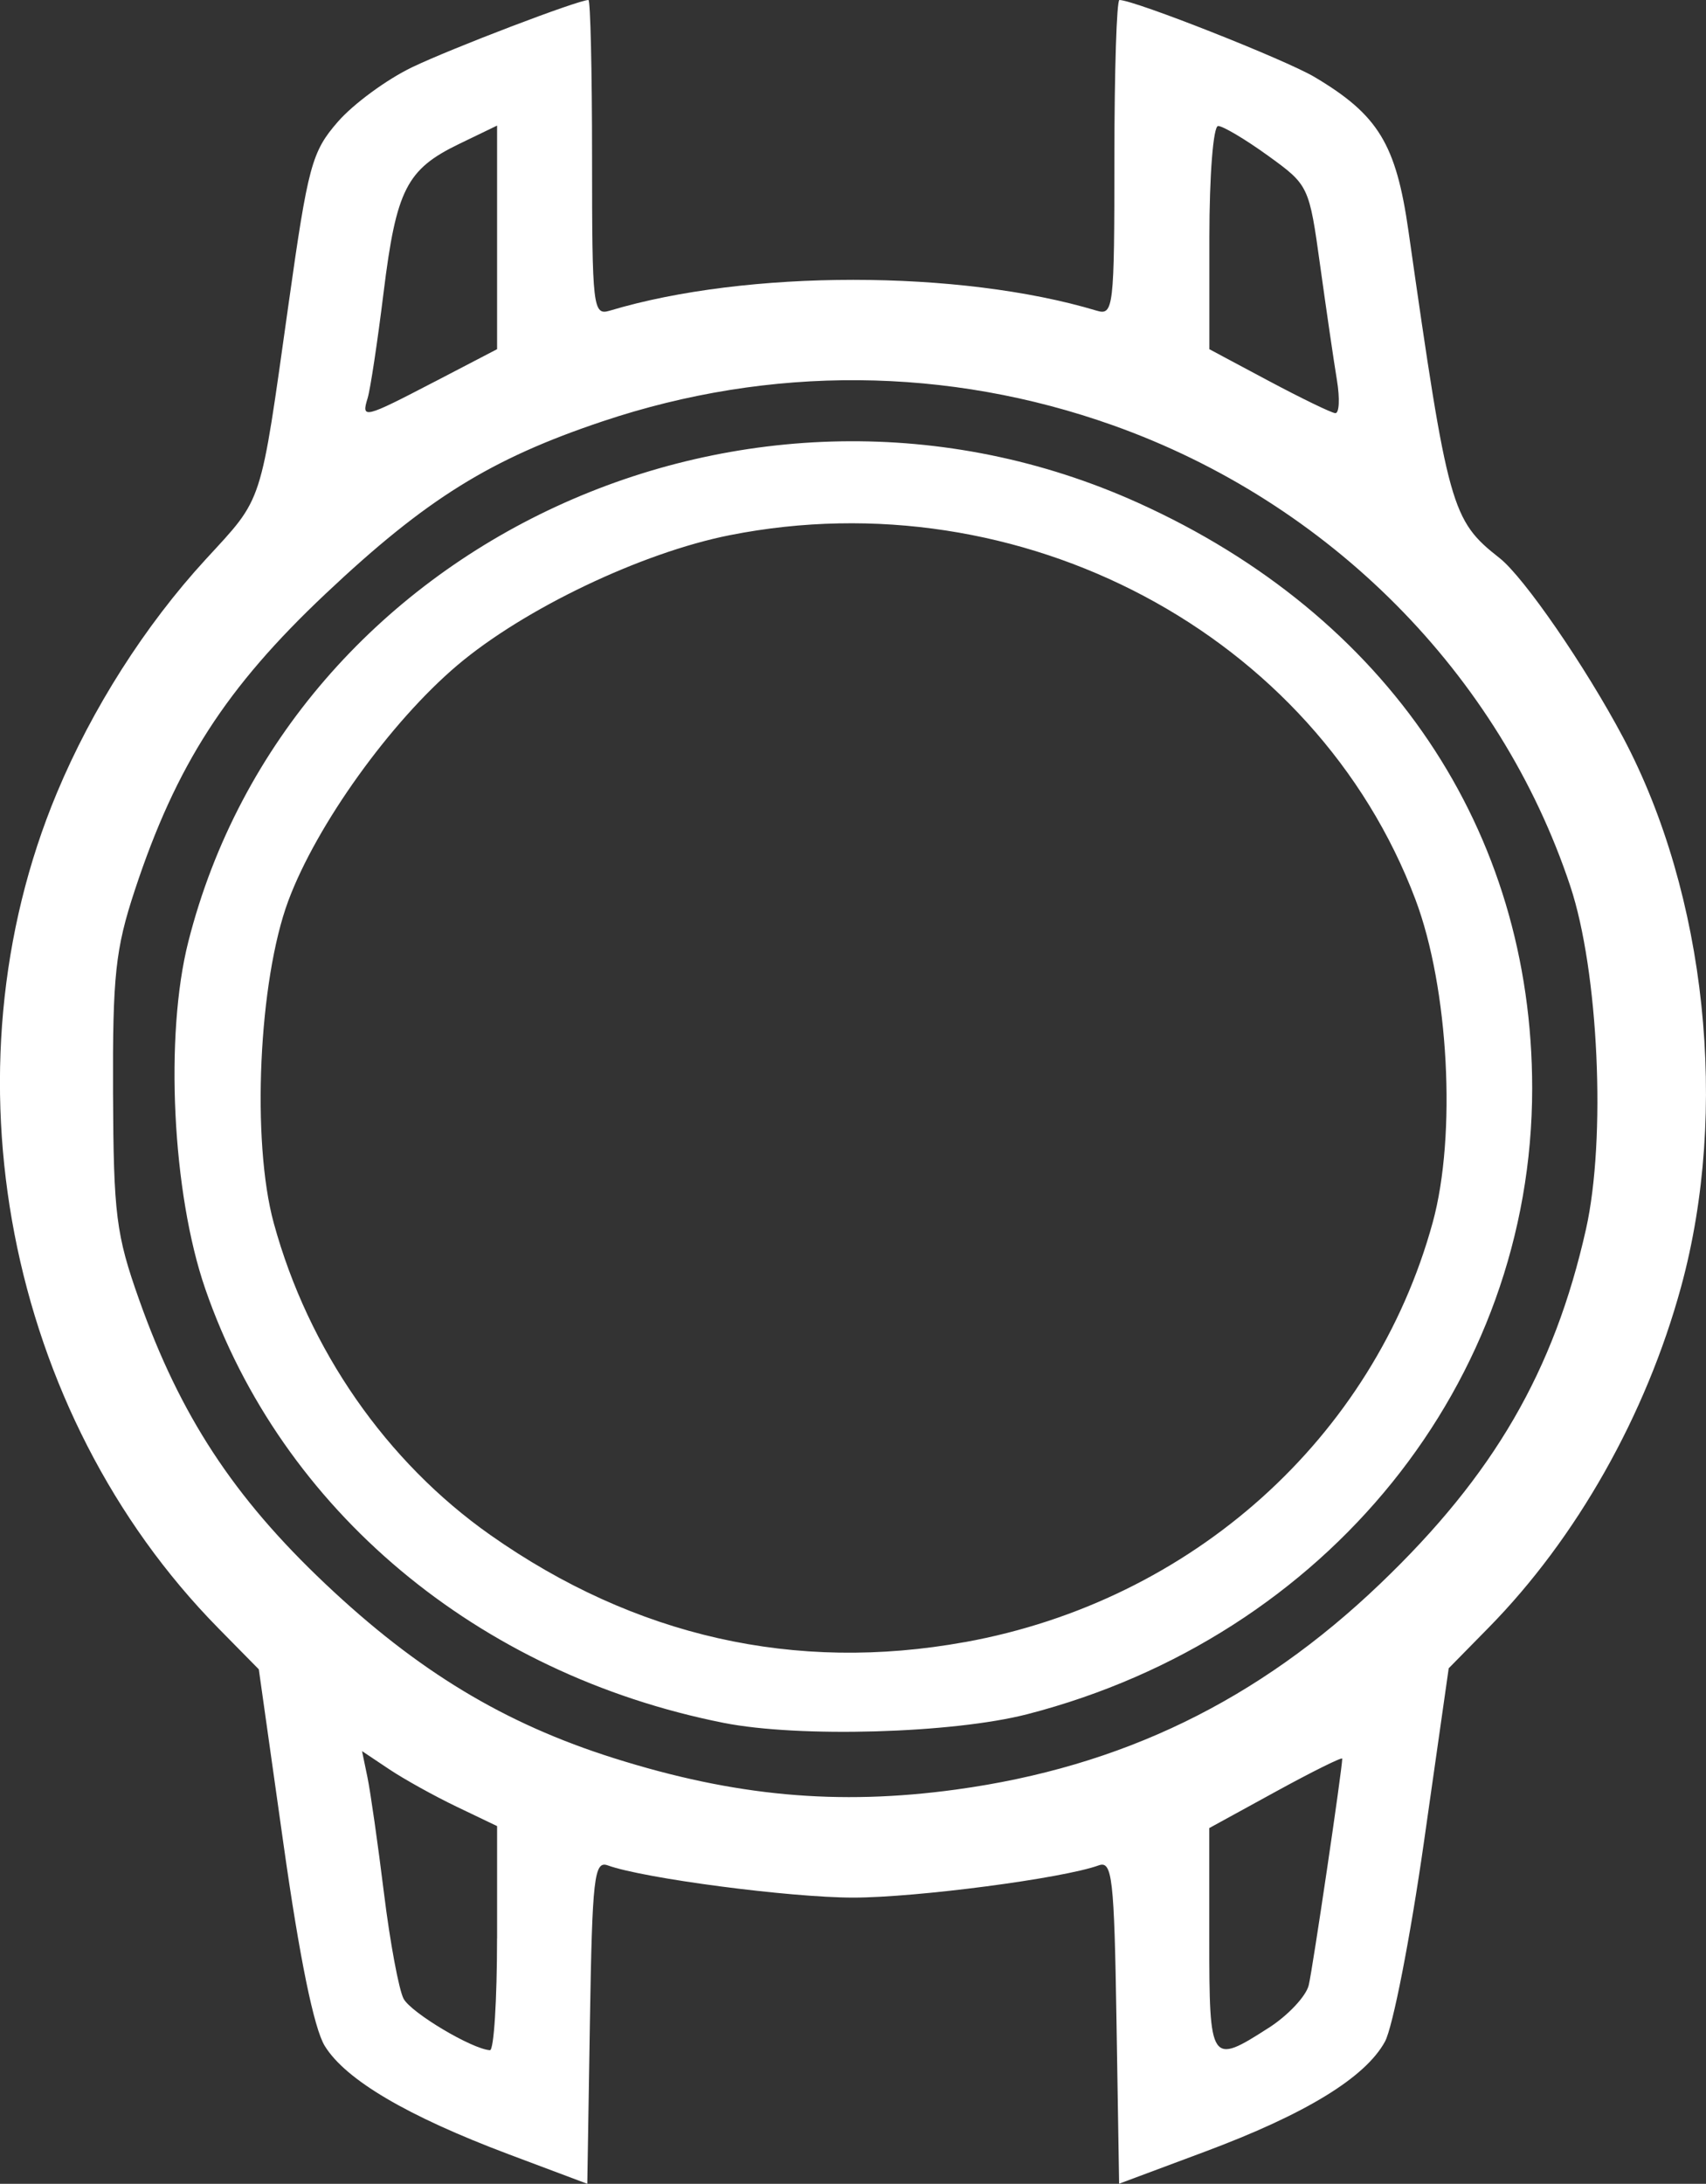 <?xml version="1.0" encoding="UTF-8" standalone="no"?>
<!-- Created with Inkscape (http://www.inkscape.org/) -->

<svg
   width="37.237mm"
   height="47.645mm"
   viewBox="0 0 37.237 47.645"
   version="1.1"
   id="svg5"
   inkscape:version="1.1.1 (3bf5ae0d25, 2021-09-20)"
   sodipodi:docname="Case.svg"
   xmlns:inkscape="http://www.inkscape.org/namespaces/inkscape"
   xmlns:sodipodi="http://sodipodi.sourceforge.net/DTD/sodipodi-0.dtd"
   xmlns="http://www.w3.org/2000/svg"
   xmlns:svg="http://www.w3.org/2000/svg">
  <rect x="0" y="0" width="37.237" height="47.645" fill="#333333" stroke="none"/>
  <sodipodi:namedview
     id="namedview7"
     pagecolor="#ffffff"
     bordercolor="#666666"
     borderopacity="1.0"
     inkscape:pageshadow="2"
     inkscape:pageopacity="0.0"
     inkscape:pagecheckerboard="0"
     inkscape:document-units="mm"
     showgrid="false"
     fit-margin-top="0"
     fit-margin-left="0"
     fit-margin-right="0"
     fit-margin-bottom="0"
     inkscape:zoom="2.9810404"
     inkscape:cx="87.385598"
     inkscape:cy="80.508805"
     inkscape:window-width="1920"
     inkscape:window-height="986"
     inkscape:window-x="-11"
     inkscape:window-y="-11"
     inkscape:window-maximized="1"
     inkscape:current-layer="layer1" />
  <defs
     id="defs2" />
  <g
     inkscape:label="Camada 1"
     inkscape:groupmode="layer"
     id="layer1"
     transform="translate(-161.235,-124.43)">
    <path
       style="fill:#ffffff;stroke-width:0.202"
       d="m 172.333,171.428 c -2.209,-0.831 -3.554,-1.623 -4.009,-2.361 -0.236,-0.382 -0.55,-1.917 -0.901,-4.402 l -0.539,-3.815 -0.88,-0.894 c -4.626,-4.698 -6.068,-12.147 -3.527,-18.228 0.769,-1.84 1.924,-3.653 3.245,-5.091 1.27,-1.383 1.183,-1.116 1.811,-5.571 0.426,-3.025 0.508,-3.327 1.077,-3.98 0.339,-0.389 1.067,-0.923 1.618,-1.188 0.869,-0.417 3.627,-1.468 3.851,-1.468 0.043,0 0.079,1.551 0.079,3.447 0,3.271 0.02,3.441 0.386,3.331 2.986,-0.897 7.643,-0.897 10.629,0 0.366,0.11 0.386,-0.06 0.386,-3.331 0,-1.896 0.05,-3.447 0.11,-3.447 0.322,0 3.623,1.302 4.26,1.681 1.39,0.826 1.778,1.462 2.049,3.361 0.864,6.052 0.935,6.306 1.988,7.133 0.533,0.418 1.881,2.376 2.698,3.917 1.816,3.426 2.314,8.14 1.265,11.98 -0.765,2.802 -2.282,5.487 -4.205,7.442 l -0.868,0.883 -0.54,3.787 c -0.297,2.083 -0.68,4.043 -0.851,4.357 -0.429,0.786 -1.735,1.584 -3.938,2.405 l -1.865,0.696 -0.057,-3.533 c -0.05,-3.147 -0.093,-3.519 -0.389,-3.412 -0.781,0.284 -3.976,0.703 -5.358,0.703 -1.383,0 -4.577,-0.419 -5.358,-0.703 -0.296,-0.107 -0.338,0.265 -0.389,3.413 l -0.057,3.534 z m -0.248,-4.709 v -2.449 l -0.881,-0.422 c -0.484,-0.232 -1.148,-0.6 -1.474,-0.818 l -0.593,-0.396 0.118,0.569 c 0.065,0.313 0.228,1.452 0.361,2.531 0.133,1.079 0.327,2.116 0.429,2.304 0.168,0.308 1.498,1.1 1.884,1.121 0.086,0.004 0.155,-1.093 0.155,-2.44 z m 16.842,1.953 c 0.424,-0.273 0.817,-0.692 0.874,-0.932 0.088,-0.371 0.731,-4.719 0.731,-4.941 0,-0.042 -0.653,0.282 -1.451,0.719 l -1.451,0.795 v 2.427 c 0,2.708 0.027,2.748 1.297,1.931 z m -6.819,-5.2 c 3.611,-0.494 6.585,-1.937 9.253,-4.49 2.478,-2.37 3.795,-4.638 4.491,-7.733 0.443,-1.973 0.276,-5.632 -0.344,-7.491 -1.54,-4.627 -5.258,-8.37 -9.981,-10.049 -3.606,-1.282 -7.48,-1.313 -11.138,-0.087 -2.45,0.821 -3.848,1.69 -6.044,3.759 -2.181,2.055 -3.268,3.743 -4.169,6.475 -0.422,1.279 -0.484,1.858 -0.474,4.415 0.011,2.657 0.066,3.096 0.569,4.513 0.898,2.531 2.063,4.309 4.062,6.198 2.02,1.91 3.911,3.052 6.302,3.806 2.636,0.832 4.887,1.038 7.473,0.684 z m -5.078,-1.454 c -5.376,-1.067 -9.648,-4.644 -11.316,-9.473 -0.719,-2.082 -0.887,-5.529 -0.369,-7.568 2.219,-8.74 12.285,-13.39 20.731,-9.577 5.447,2.459 8.602,7.144 8.602,12.774 0,6.415 -4.478,11.965 -11.017,13.654 -1.627,0.42 -4.985,0.517 -6.631,0.19 z m 5.267,-1.762 c 4.955,-0.897 8.92,-4.453 10.21,-9.156 0.522,-1.902 0.35,-5.116 -0.376,-7.043 -2.184,-5.793 -8.615,-9.209 -14.967,-7.951 -1.927,0.382 -4.492,1.606 -5.949,2.84 -1.458,1.235 -3.068,3.477 -3.686,5.134 -0.649,1.74 -0.808,5.248 -0.318,7.036 0.755,2.758 2.456,5.206 4.728,6.804 3.155,2.218 6.652,3.007 10.359,2.335 z m -11.566,-27.503 1.354,-0.705 v -2.439 -2.439 l -0.826,0.399 c -1.149,0.555 -1.373,0.994 -1.651,3.239 -0.133,1.079 -0.29,2.117 -0.348,2.306 -0.142,0.462 -0.087,0.449 1.47,-0.361 z m 19.685,-0.031 c -0.067,-0.405 -0.231,-1.526 -0.365,-2.492 -0.242,-1.746 -0.249,-1.76 -1.14,-2.404 -0.493,-0.356 -0.983,-0.647 -1.088,-0.647 -0.106,0 -0.191,1.079 -0.191,2.435 v 2.435 l 1.295,0.691 c 0.713,0.38 1.367,0.697 1.453,0.704 0.087,0.007 0.103,-0.317 0.036,-0.722 z"
       id="path39" />
  </g>
</svg>
